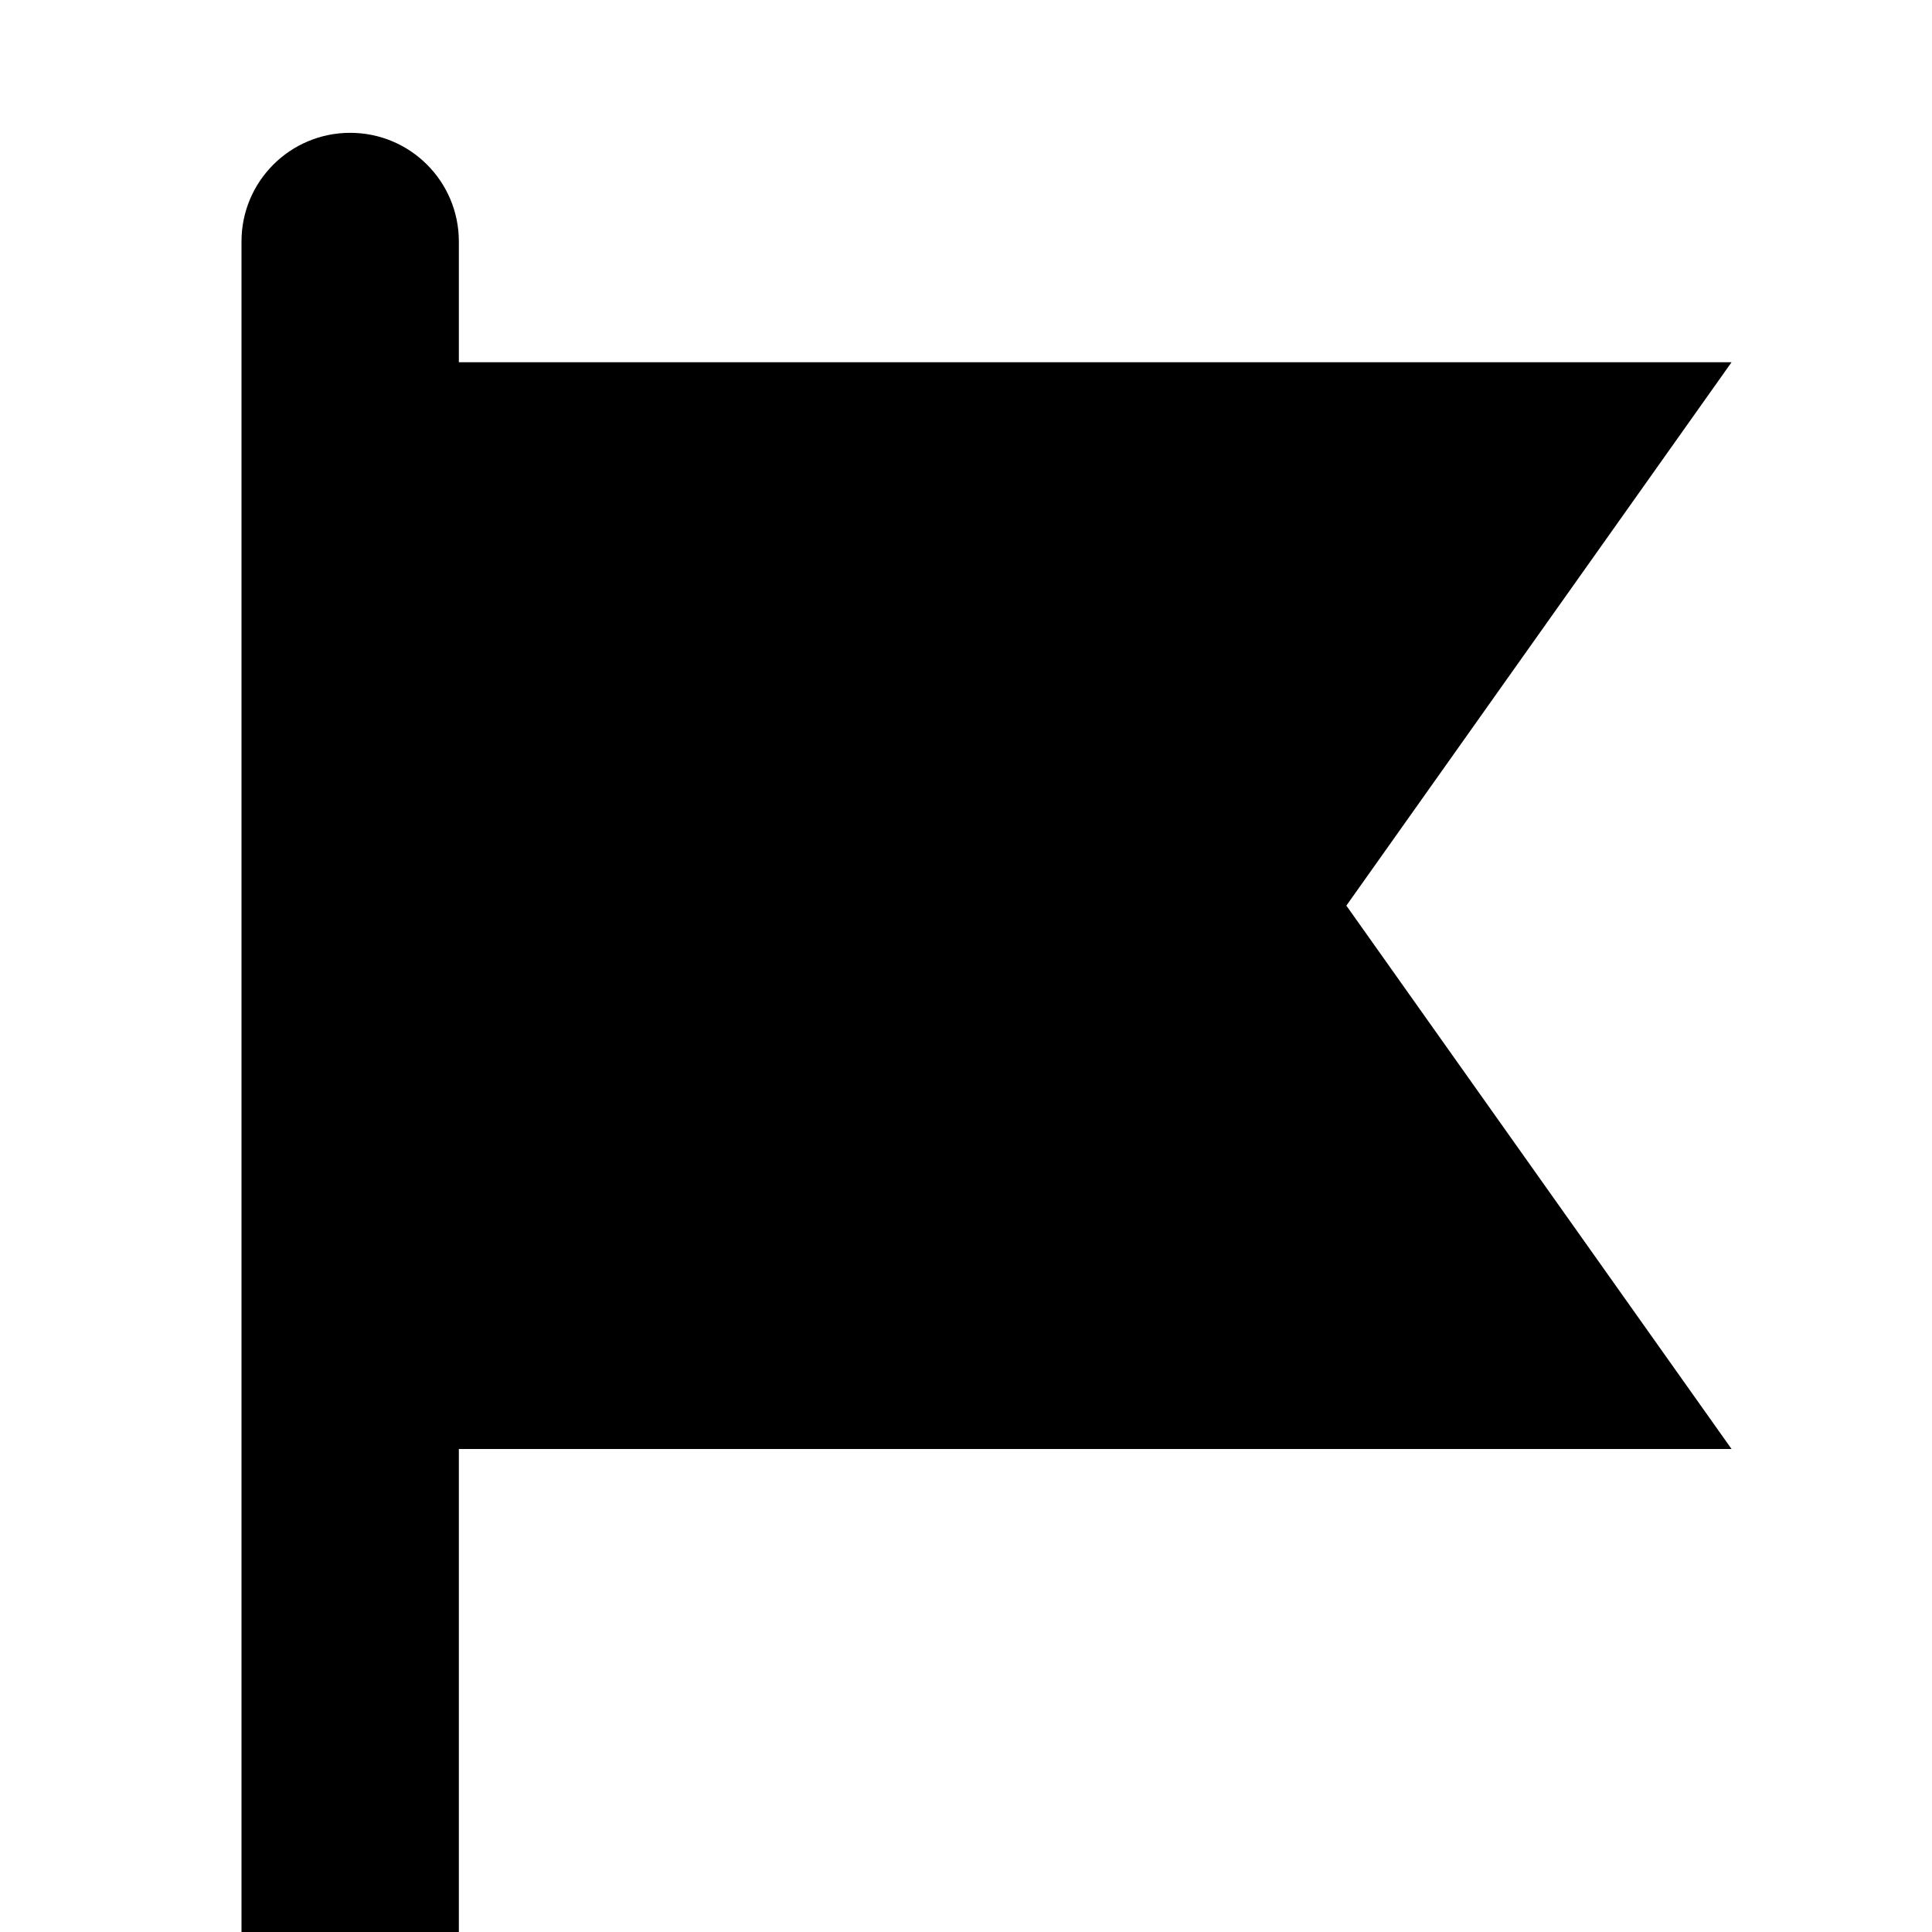 <?xml version="1.0"?><svg xmlns="http://www.w3.org/2000/svg" width="640" height="640" viewBox="0 0 640 640"><path d="m152 120v-40c0-19.9-16.1-36-36-36s-36 16.1-36 36v560h72v-160h421.6l-127.6-180 127.6-180h-421.6z"></path></svg>